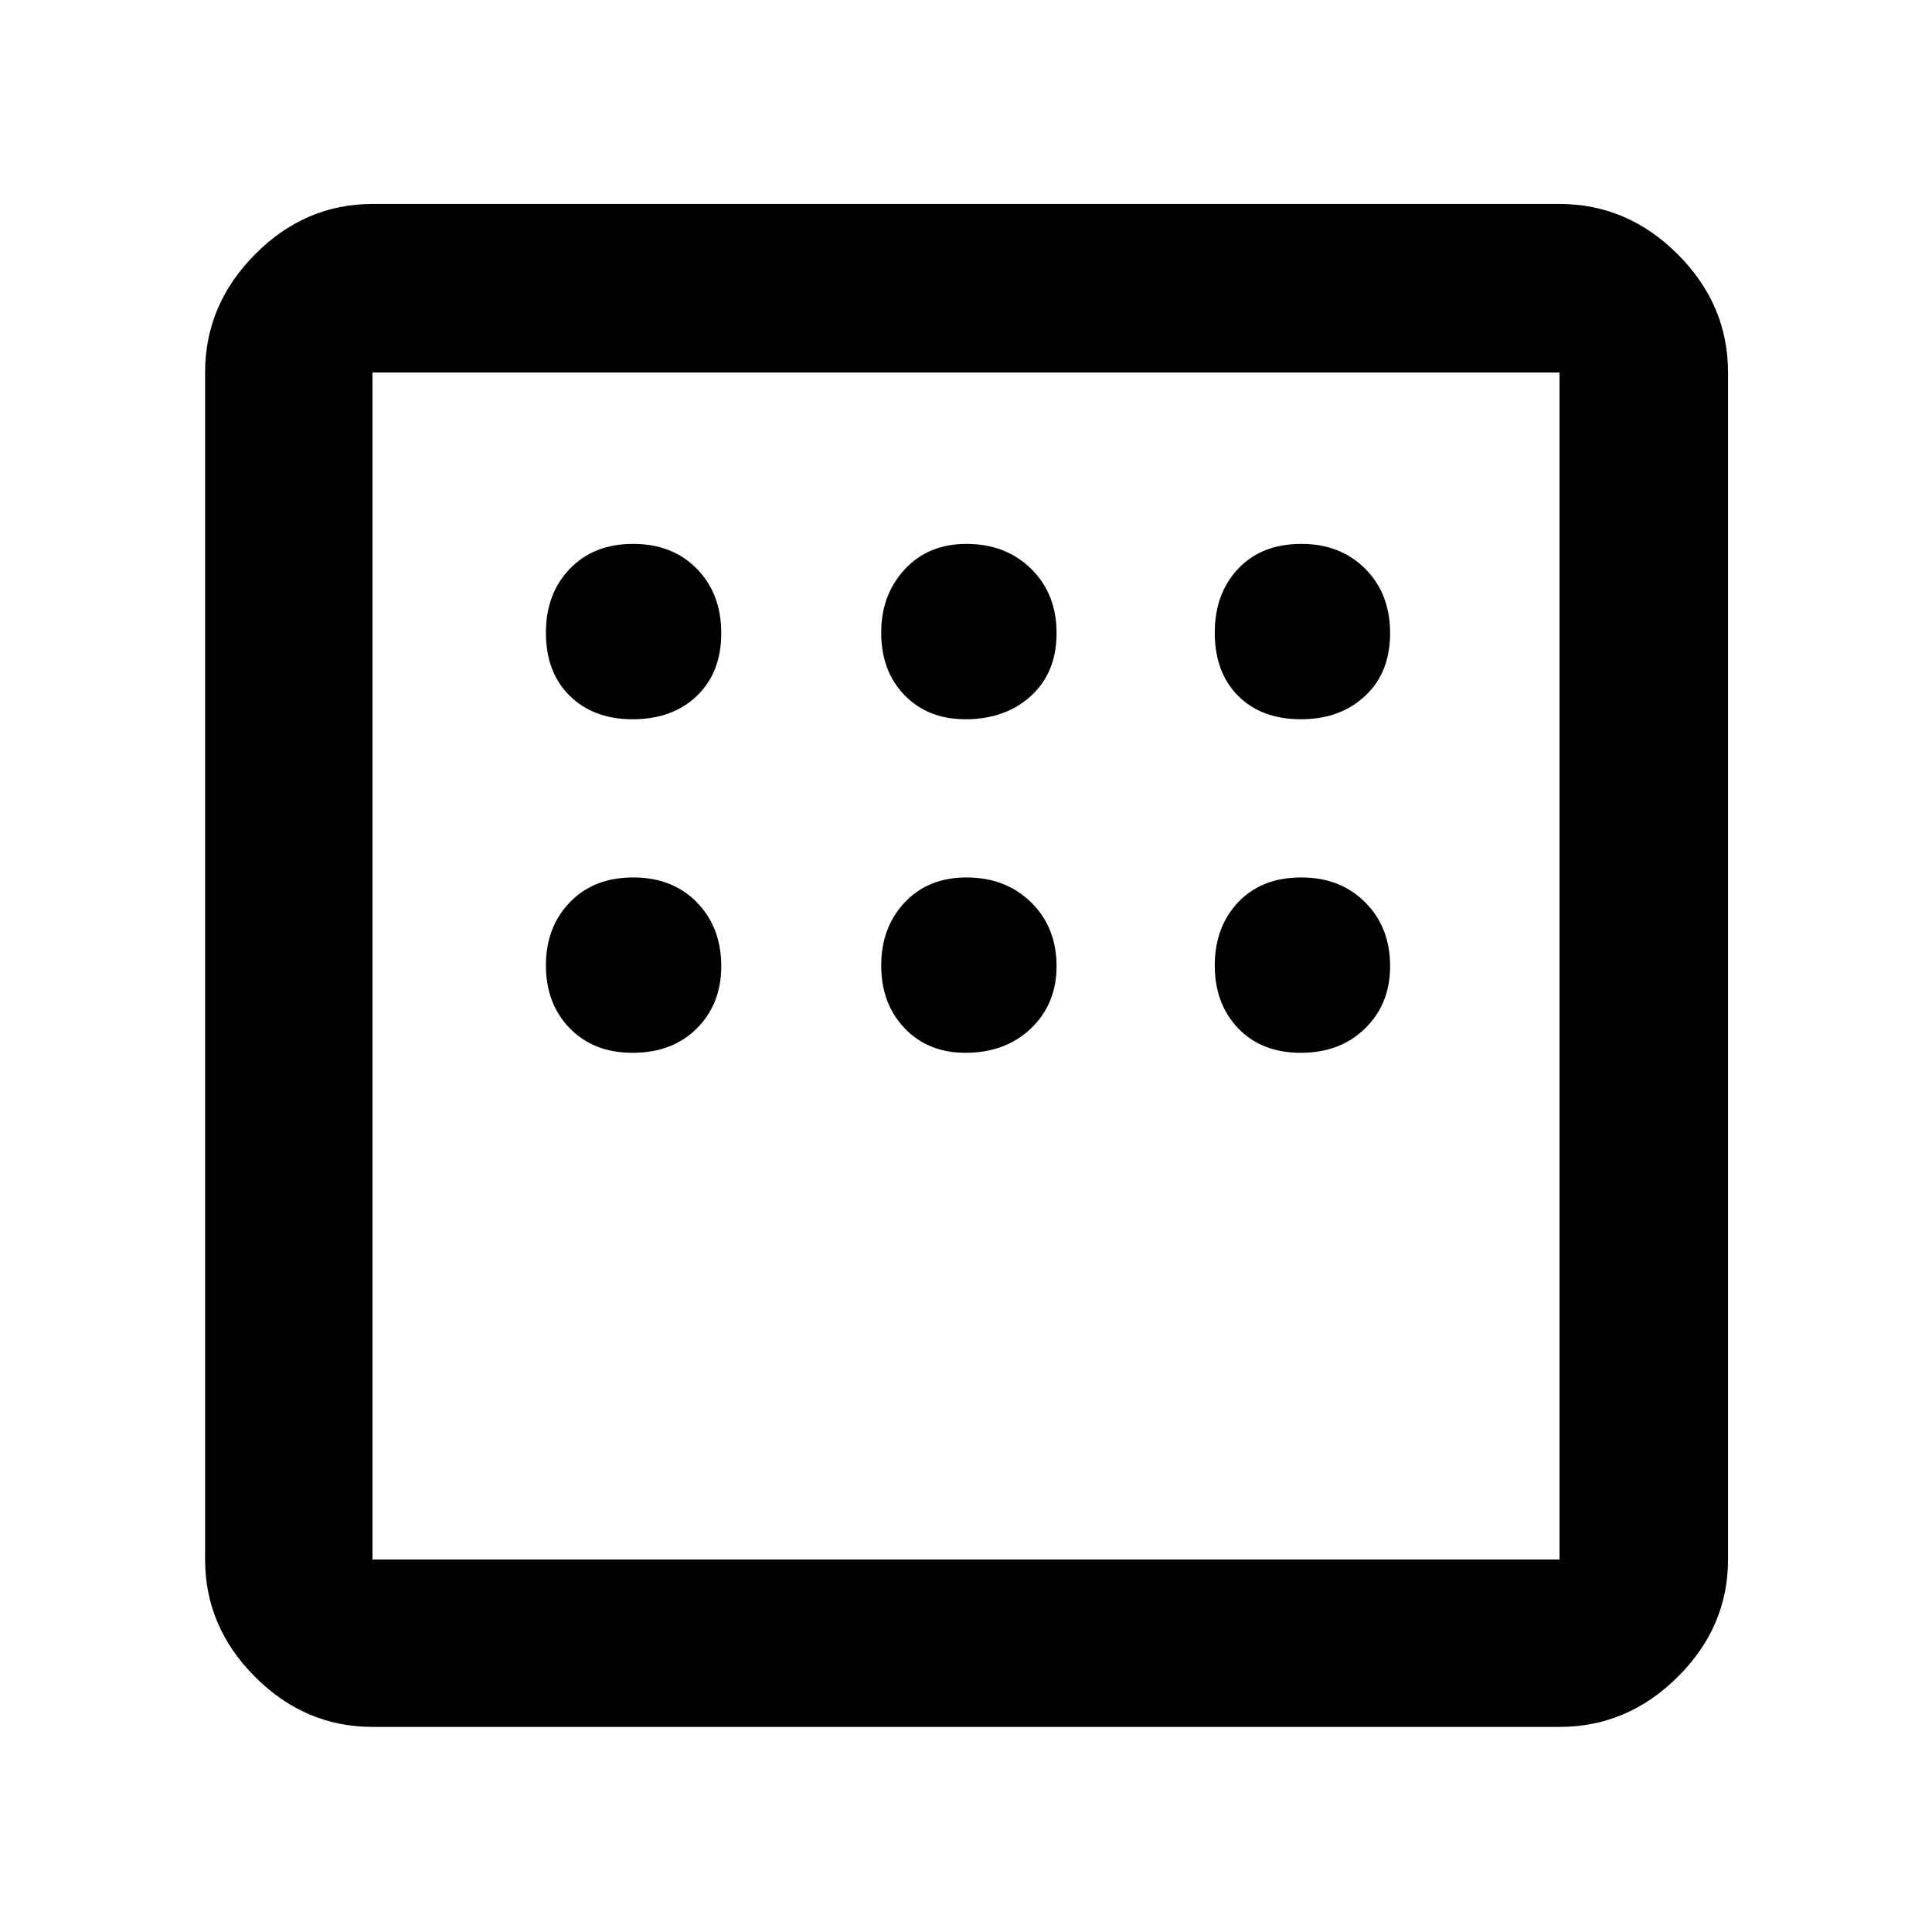 <svg xmlns="http://www.w3.org/2000/svg" height="48" viewBox="0 -960 960 960" width="48"><path d="M185.09-101.91q-33.5 0-58.34-24.84-24.84-24.84-24.84-58.34v-589.82q0-33.74 24.84-58.74t58.34-25h589.82q33.74 0 58.74 25t25 58.74v589.82q0 33.5-25 58.34-25 24.84-58.74 24.84H185.09Zm0-83.18h589.82v-589.82H185.09v589.82Zm0-589.82v589.82-589.82Zm129.24 172.3q19.85 0 31.95-11.62 12.11-11.61 12.11-31.17 0-19.56-12.11-31.95-12.1-12.39-31.66-12.39-19.56 0-31.46 12.35-11.9 12.35-11.9 31.71 0 19.84 11.86 31.45 11.86 11.62 31.21 11.62Zm165.33 0q19.98 0 32.66-11.62Q525-625.84 525-645.4q0-19.56-12.64-31.95-12.63-12.39-32.13-12.39-18.99 0-30.67 12.64-11.69 12.63-11.69 31.42 0 19.26 11.65 31.17 11.64 11.9 30.14 11.9Zm166.74 0q19.56 0 31.95-11.62 12.39-11.61 12.39-31.17 0-19.56-12.35-31.95t-31.71-12.39q-19.84 0-31.45 12.35-11.62 12.35-11.62 31.71 0 19.84 11.62 31.45 11.61 11.62 31.17 11.62Zm0 165.74q19.56 0 31.95-12.16t12.39-30.85q0-19.34-12.35-31.73T646.68-524q-19.84 0-31.45 12.33-11.62 12.33-11.62 31.38 0 19.06 11.62 31.24 11.61 12.18 31.17 12.18Zm-166.74 0q19.98 0 32.66-12.16Q525-461.19 525-479.88q0-19.34-12.64-31.73Q499.73-524 480.23-524q-18.99 0-30.67 12.4-11.69 12.39-11.69 31.37 0 18.99 11.65 31.17 11.64 12.19 30.14 12.19Zm-165.33 0q19.85 0 31.95-12.16 12.11-12.16 12.11-30.85 0-19.34-12.11-31.73Q334.18-524 314.62-524q-19.56 0-31.46 12.33-11.9 12.33-11.9 31.38 0 19.06 11.86 31.24t31.21 12.18Z"/></svg>